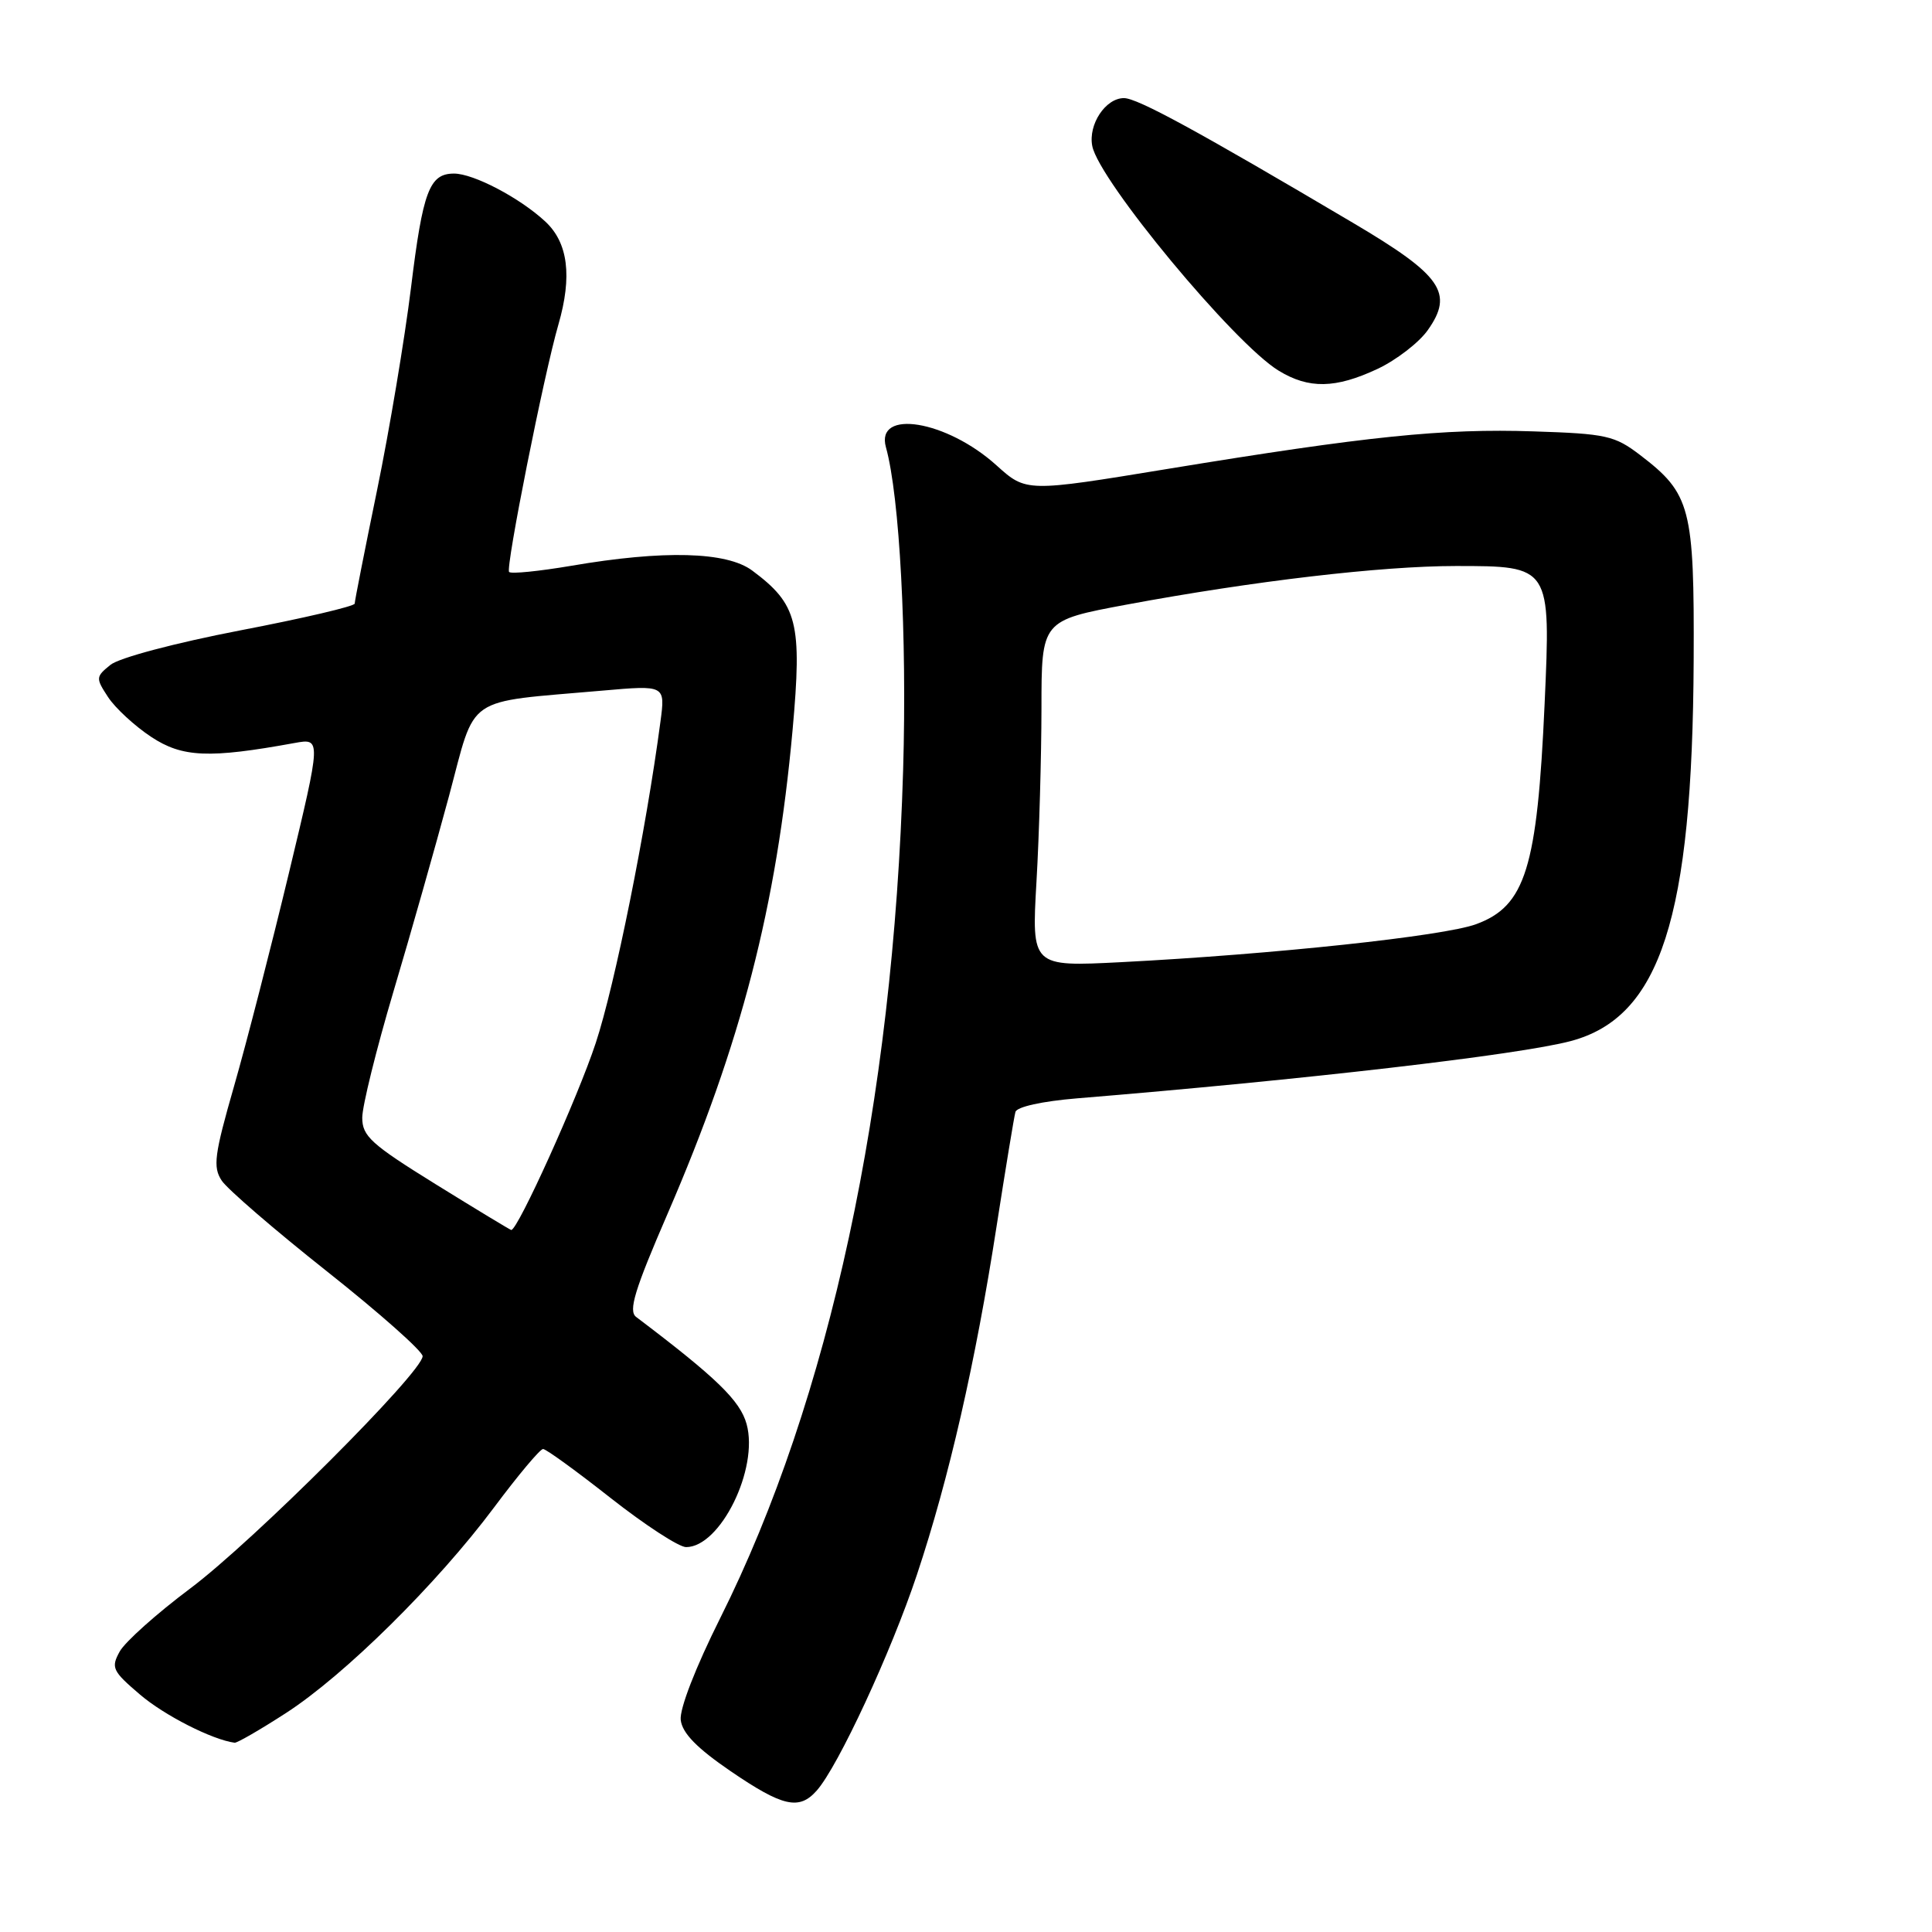 <?xml version="1.0" encoding="UTF-8" standalone="no"?>
<!DOCTYPE svg PUBLIC "-//W3C//DTD SVG 1.1//EN" "http://www.w3.org/Graphics/SVG/1.1/DTD/svg11.dtd" >
<svg xmlns="http://www.w3.org/2000/svg" xmlns:xlink="http://www.w3.org/1999/xlink" version="1.1" viewBox="0 0 256 256">
 <g >
 <path fill="currentColor"
d=" M 108.23 237.25 C 111.07 234.04 118.08 218.92 121.50 208.65 C 125.74 195.93 129.26 180.54 132.05 162.50 C 133.25 154.80 134.37 147.98 134.55 147.34 C 134.73 146.66 138.11 145.92 142.68 145.54 C 172.79 143.07 201.29 139.77 208.12 137.95 C 220.02 134.79 224.26 121.65 224.42 87.50 C 224.51 67.25 224.03 65.42 217.33 60.30 C 213.95 57.72 212.85 57.47 203.20 57.16 C 191.21 56.76 181.19 57.79 154.74 62.13 C 135.98 65.21 135.98 65.21 132.05 61.67 C 125.44 55.69 115.97 54.14 117.39 59.26 C 119.21 65.79 120.19 84.29 119.67 102.00 C 118.37 146.20 109.91 185.46 95.44 214.39 C 92.16 220.95 90.03 226.44 90.20 227.91 C 90.41 229.66 92.34 231.63 96.81 234.69 C 103.73 239.41 105.90 239.90 108.23 237.25 Z  M 37.87 227.00 C 45.64 221.99 57.91 209.86 65.46 199.75 C 68.64 195.49 71.56 192.00 71.96 192.00 C 72.35 192.00 76.39 194.93 80.92 198.50 C 85.46 202.07 89.96 205.00 90.91 205.00 C 95.45 205.00 100.56 194.61 98.93 188.70 C 98.07 185.59 94.97 182.58 84.29 174.50 C 83.24 173.70 84.08 170.94 88.47 160.80 C 98.21 138.28 102.90 120.12 105.02 96.74 C 106.30 82.51 105.69 80.08 99.67 75.60 C 96.29 73.09 87.95 72.87 75.70 74.97 C 71.44 75.69 67.73 76.07 67.46 75.79 C 66.96 75.29 72.08 49.57 73.99 43.01 C 75.84 36.61 75.28 32.16 72.25 29.35 C 68.88 26.22 62.75 23.00 60.16 23.00 C 56.90 23.00 56.03 25.31 54.46 38.12 C 53.62 44.93 51.60 56.99 49.97 64.92 C 48.34 72.85 47.00 79.63 47.00 79.98 C 47.00 80.33 40.17 81.93 31.83 83.53 C 23.19 85.20 15.79 87.16 14.63 88.10 C 12.68 89.68 12.67 89.85 14.32 92.37 C 15.27 93.82 17.84 96.19 20.03 97.64 C 24.16 100.37 27.69 100.52 39.04 98.45 C 42.57 97.81 42.57 97.81 38.29 115.65 C 35.93 125.47 32.66 138.20 31.01 143.94 C 28.40 153.03 28.19 154.64 29.38 156.44 C 30.13 157.57 36.42 163.00 43.37 168.50 C 50.31 174.00 55.99 179.04 56.00 179.70 C 56.00 181.80 33.53 204.26 25.18 210.50 C 20.77 213.80 16.58 217.55 15.87 218.82 C 14.68 220.97 14.89 221.42 18.54 224.53 C 21.76 227.29 28.13 230.53 31.09 230.92 C 31.42 230.96 34.47 229.20 37.87 227.00 Z  M 182.53 48.88 C 185.00 47.72 187.99 45.42 189.17 43.77 C 192.68 38.83 191.06 36.49 179.28 29.53 C 158.67 17.34 150.71 13.00 148.93 13.00 C 146.49 13.00 144.18 16.49 144.73 19.34 C 145.60 23.90 163.53 45.52 169.42 49.11 C 173.42 51.56 176.97 51.49 182.53 48.88 Z  M 137.34 116.80 C 137.70 110.59 137.99 100.26 138.00 93.86 C 138.00 82.22 138.00 82.22 149.25 80.12 C 166.08 76.99 183.03 75.00 192.90 75.00 C 205.49 75.00 205.49 74.99 204.67 93.25 C 203.69 115.04 202.13 120.06 195.59 122.46 C 191.30 124.04 168.77 126.45 148.59 127.49 C 136.69 128.10 136.69 128.10 137.34 116.80 Z  M 57.75 156.93 C 49.18 151.62 48.00 150.55 48.00 148.10 C 48.00 146.56 49.86 139.05 52.13 131.40 C 54.41 123.76 57.71 112.10 59.49 105.50 C 63.14 91.89 61.32 93.14 79.83 91.51 C 88.16 90.78 88.16 90.78 87.51 95.64 C 85.61 109.98 81.47 130.55 78.94 138.20 C 76.57 145.40 68.59 163.05 67.74 162.98 C 67.61 162.97 63.11 160.25 57.75 156.93 Z "/>
</g>
</svg>